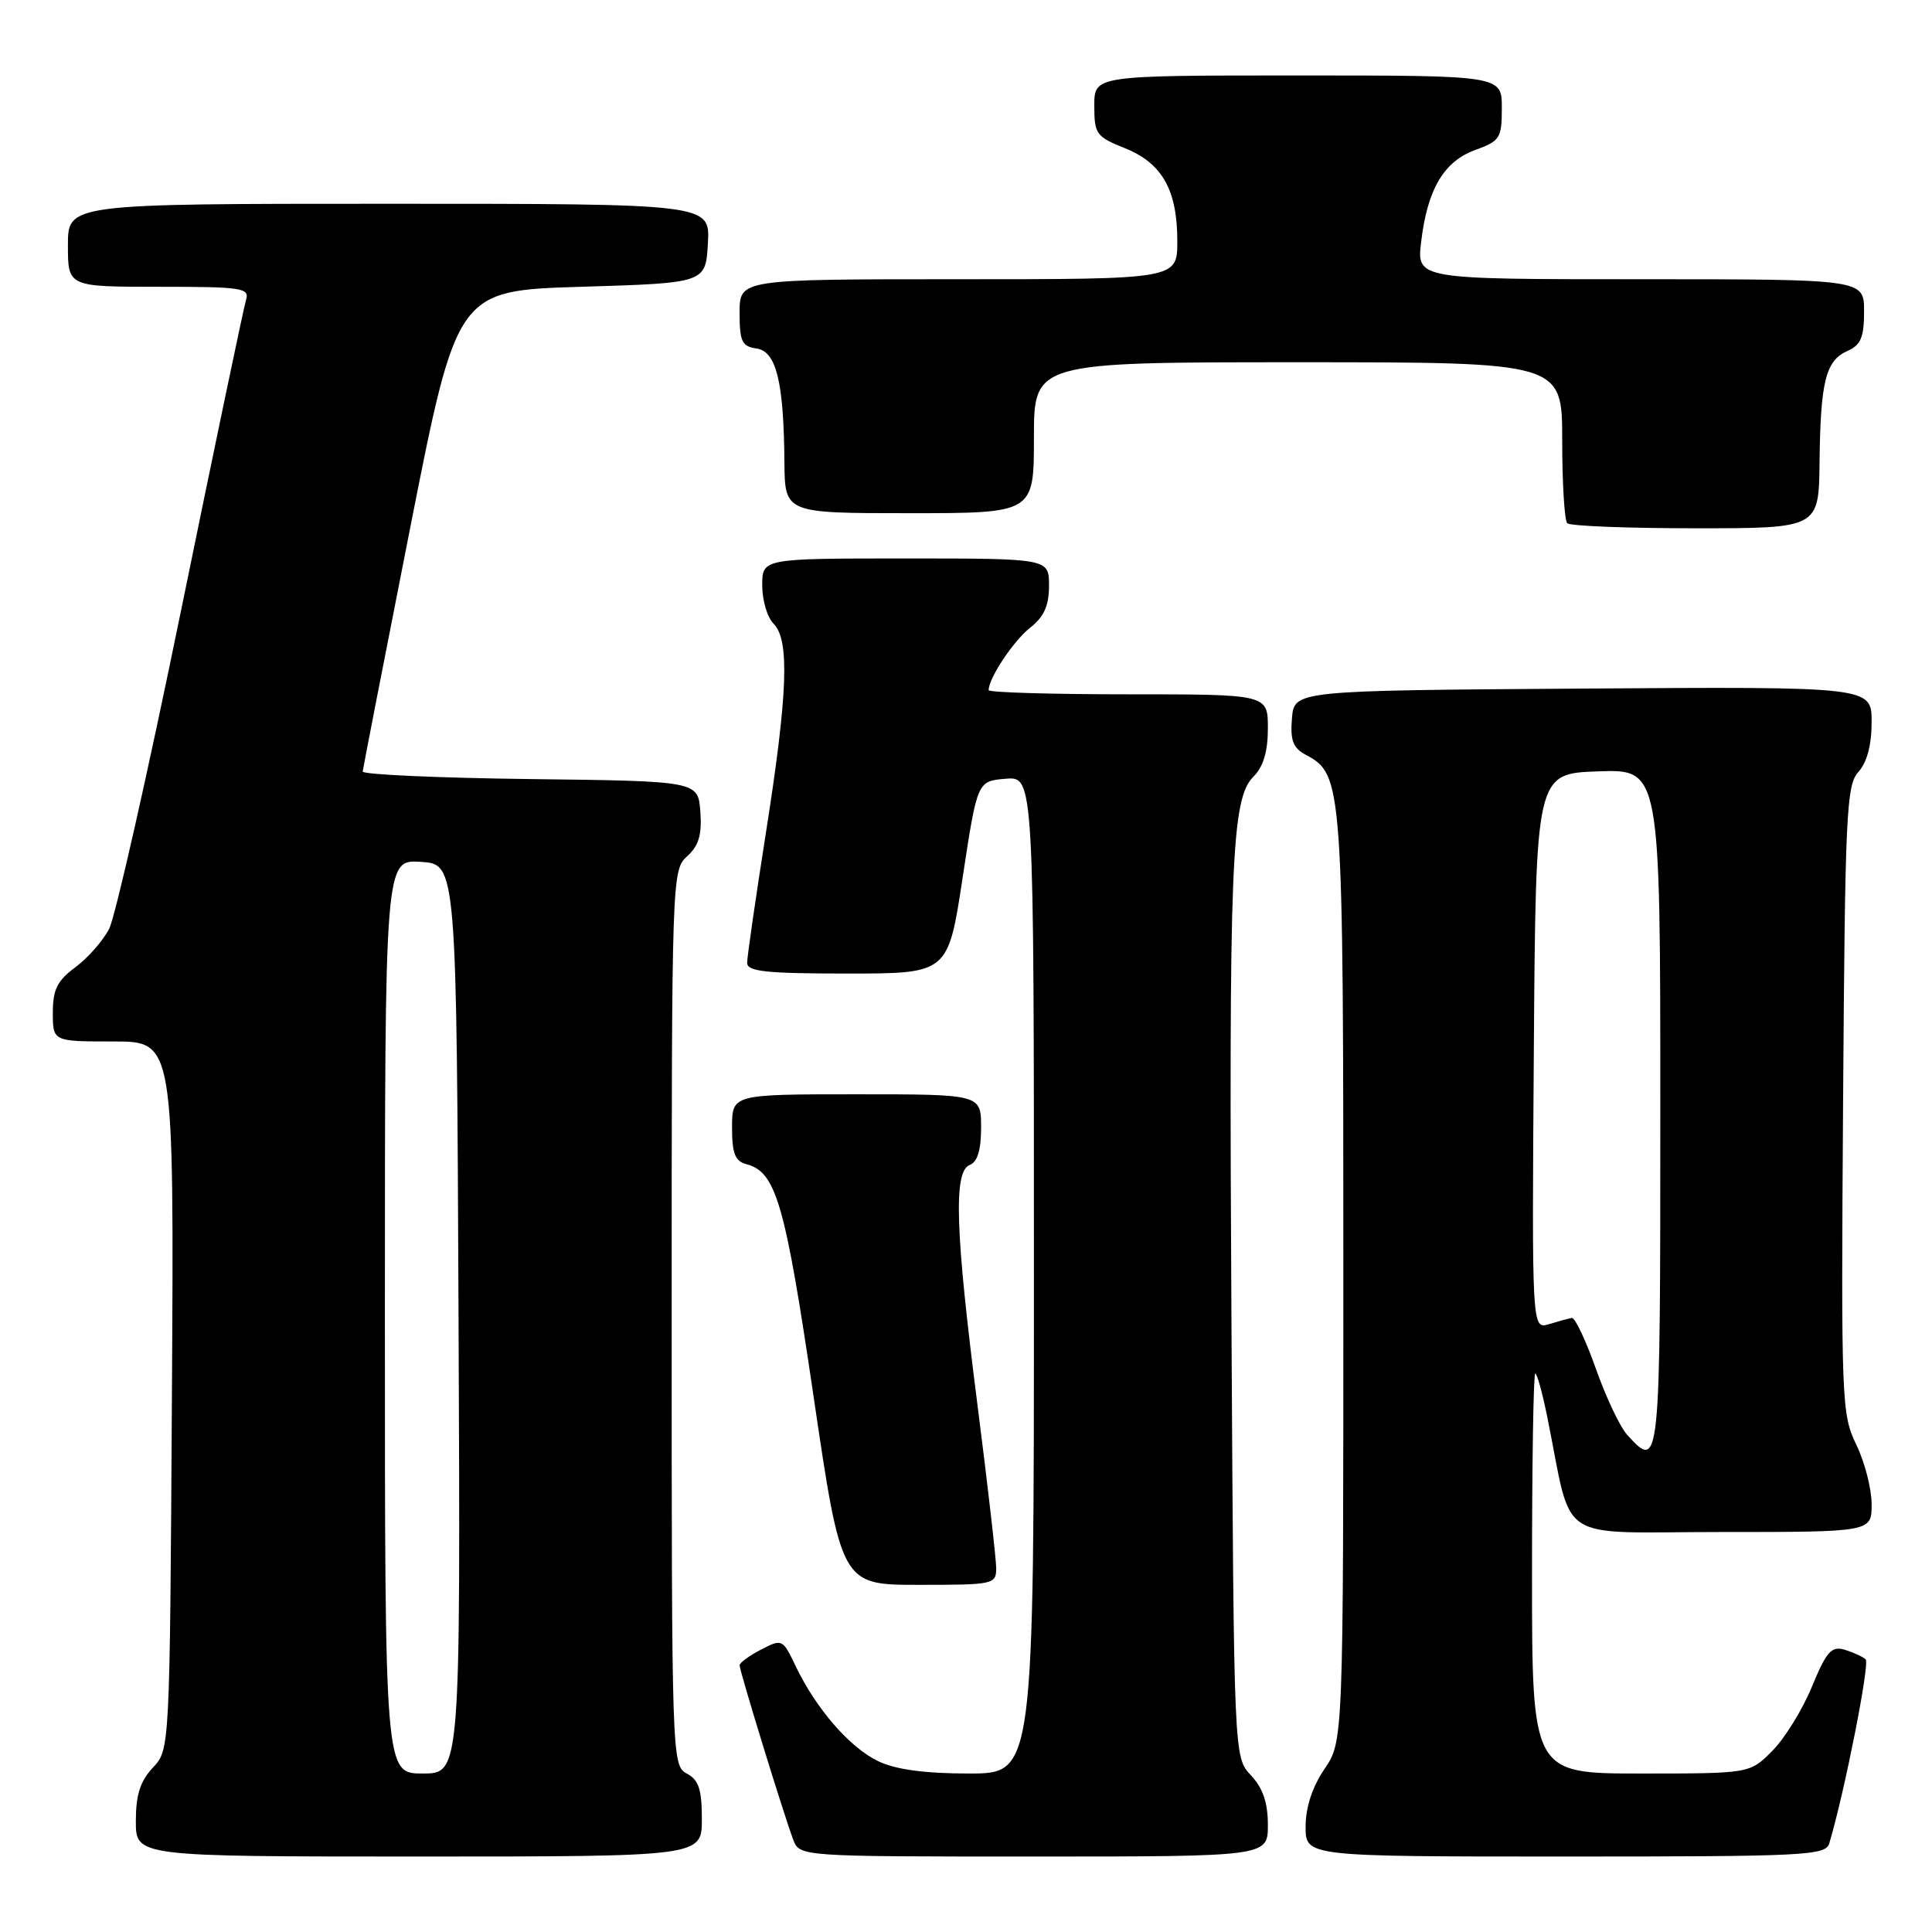 <?xml version="1.0" encoding="UTF-8" standalone="no"?>
<!DOCTYPE svg PUBLIC "-//W3C//DTD SVG 1.1//EN" "http://www.w3.org/Graphics/SVG/1.1/DTD/svg11.dtd" >
<svg xmlns="http://www.w3.org/2000/svg" xmlns:xlink="http://www.w3.org/1999/xlink" version="1.1" viewBox="0 0 256 256">
 <g >
 <path fill="currentColor"
d=" M 93.00 241.04 C 93.00 237.09 92.59 235.85 91.00 235.00 C 89.03 233.95 89.00 232.91 89.00 174.62 C 89.00 116.12 89.03 115.28 91.05 113.46 C 92.60 112.05 93.02 110.62 92.80 107.55 C 92.50 103.50 92.50 103.50 70.25 103.23 C 58.01 103.08 48.03 102.63 48.06 102.23 C 48.10 101.83 50.92 87.33 54.34 70.00 C 60.55 38.50 60.55 38.50 77.03 38.00 C 93.50 37.50 93.50 37.50 93.80 32.25 C 94.10 27.00 94.10 27.00 51.55 27.00 C 9.00 27.00 9.00 27.00 9.00 32.50 C 9.00 38.00 9.00 38.00 21.07 38.00 C 32.10 38.00 33.09 38.15 32.60 39.75 C 32.30 40.71 28.43 59.21 24.00 80.85 C 19.57 102.49 15.28 121.49 14.46 123.08 C 13.64 124.67 11.62 126.96 9.98 128.17 C 7.58 129.95 7.00 131.12 7.00 134.19 C 7.00 138.00 7.00 138.00 15.03 138.00 C 23.06 138.00 23.06 138.00 22.78 184.92 C 22.50 231.84 22.50 231.84 20.25 234.23 C 18.58 236.01 18.00 237.83 18.00 241.31 C 18.00 246.00 18.00 246.00 55.50 246.00 C 93.00 246.00 93.00 246.00 93.00 241.04 Z  M 168.00 241.81 C 168.00 238.85 167.34 236.93 165.75 235.23 C 163.50 232.84 163.50 232.84 163.18 176.17 C 162.82 114.08 163.15 105.85 166.09 102.91 C 167.40 101.60 168.00 99.59 168.00 96.50 C 168.00 92.00 168.00 92.00 149.50 92.00 C 139.32 92.00 131.00 91.75 131.00 91.45 C 131.00 89.87 134.28 84.93 136.48 83.19 C 138.34 81.73 139.00 80.27 139.00 77.61 C 139.00 74.00 139.00 74.00 120.00 74.00 C 101.00 74.00 101.00 74.00 101.00 77.57 C 101.00 79.54 101.67 81.82 102.50 82.64 C 104.65 84.79 104.39 91.90 101.49 110.33 C 100.12 119.04 99.00 126.80 99.00 127.58 C 99.00 128.73 101.49 129.00 112.31 129.00 C 125.63 129.00 125.63 129.00 127.56 116.25 C 129.50 103.50 129.50 103.50 133.25 103.19 C 137.00 102.88 137.00 102.88 137.00 168.94 C 137.00 235.00 137.00 235.00 128.40 235.00 C 122.55 235.00 118.71 234.48 116.39 233.38 C 112.63 231.60 108.11 226.40 105.43 220.77 C 103.71 217.17 103.64 217.13 100.84 218.58 C 99.28 219.39 98.00 220.33 98.00 220.66 C 98.00 221.41 103.90 240.60 105.10 243.75 C 105.95 246.00 105.95 246.00 136.98 246.00 C 168.00 246.00 168.00 246.00 168.00 241.81 Z  M 242.39 244.25 C 244.41 237.49 247.79 220.40 247.21 219.87 C 246.82 219.52 245.57 218.95 244.44 218.60 C 242.68 218.08 242.03 218.80 240.08 223.52 C 238.82 226.57 236.45 230.40 234.81 232.03 C 231.85 235.00 231.85 235.00 217.42 235.00 C 203.00 235.00 203.00 235.00 203.00 208.50 C 203.00 193.93 203.19 182.00 203.43 182.00 C 203.67 182.00 204.38 184.59 205.02 187.75 C 208.48 204.81 205.74 203.00 228.08 203.00 C 248.00 203.00 248.00 203.00 248.00 199.32 C 248.00 197.29 247.09 193.74 245.97 191.43 C 244.01 187.39 243.95 185.72 244.22 145.72 C 244.48 107.83 244.65 104.04 246.25 102.28 C 247.39 101.01 248.00 98.72 248.00 95.66 C 248.00 90.98 248.00 90.98 209.75 91.24 C 171.50 91.50 171.50 91.50 171.19 95.18 C 170.95 98.11 171.33 99.11 173.03 100.02 C 177.93 102.64 178.00 103.59 178.00 169.33 C 178.00 230.72 178.00 230.72 175.50 234.40 C 173.88 236.80 173.00 239.47 173.00 242.04 C 173.00 246.00 173.00 246.00 207.43 246.00 C 239.36 246.00 241.90 245.87 242.39 244.25 Z  M 132.00 207.75 C 131.99 206.51 130.87 196.72 129.50 186.00 C 126.57 163.05 126.32 155.20 128.50 154.36 C 129.52 153.97 130.00 152.38 130.00 149.39 C 130.00 145.00 130.00 145.00 113.50 145.00 C 97.00 145.00 97.00 145.00 97.00 149.38 C 97.00 152.85 97.40 153.87 98.90 154.26 C 102.83 155.29 104.02 159.39 107.78 184.88 C 111.48 210.00 111.48 210.00 121.74 210.00 C 131.71 210.00 132.00 209.94 132.00 207.75 Z  M 241.10 61.25 C 241.22 50.56 241.91 47.79 244.78 46.51 C 246.57 45.72 247.00 44.70 247.00 41.26 C 247.00 37.00 247.00 37.00 217.36 37.00 C 187.72 37.00 187.72 37.00 188.31 32.05 C 189.13 25.09 191.32 21.37 195.49 19.87 C 198.76 18.68 199.00 18.31 199.00 14.30 C 199.00 10.00 199.00 10.00 172.00 10.00 C 145.00 10.00 145.00 10.00 145.00 14.01 C 145.00 17.76 145.26 18.12 149.04 19.63 C 153.99 21.61 156.00 25.17 156.00 31.95 C 156.00 37.00 156.00 37.00 127.00 37.00 C 98.00 37.00 98.00 37.00 98.00 41.43 C 98.00 45.26 98.31 45.90 100.24 46.18 C 102.87 46.56 103.85 50.56 103.94 61.25 C 104.00 68.00 104.00 68.00 120.50 68.00 C 137.00 68.00 137.00 68.00 137.00 58.00 C 137.00 48.00 137.00 48.00 172.00 48.00 C 207.00 48.00 207.00 48.00 207.00 58.33 C 207.00 64.02 207.30 68.97 207.67 69.33 C 208.03 69.70 215.68 70.00 224.67 70.00 C 241.00 70.00 241.00 70.00 241.10 61.25 Z  M 51.00 174.45 C 51.00 113.89 51.00 113.89 55.75 114.20 C 60.50 114.50 60.50 114.50 60.76 174.75 C 61.02 235.00 61.02 235.00 56.01 235.00 C 51.00 235.00 51.00 235.00 51.00 174.45 Z  M 215.60 190.11 C 214.65 189.06 212.79 185.13 211.46 181.36 C 210.12 177.58 208.69 174.56 208.27 174.63 C 207.84 174.71 206.48 175.08 205.24 175.46 C 202.98 176.14 202.98 176.14 203.24 139.32 C 203.50 102.50 203.50 102.50 211.75 102.21 C 220.00 101.92 220.00 101.92 220.00 146.96 C 220.00 194.59 219.97 194.93 215.60 190.11 Z "/>
</g>
</svg>
